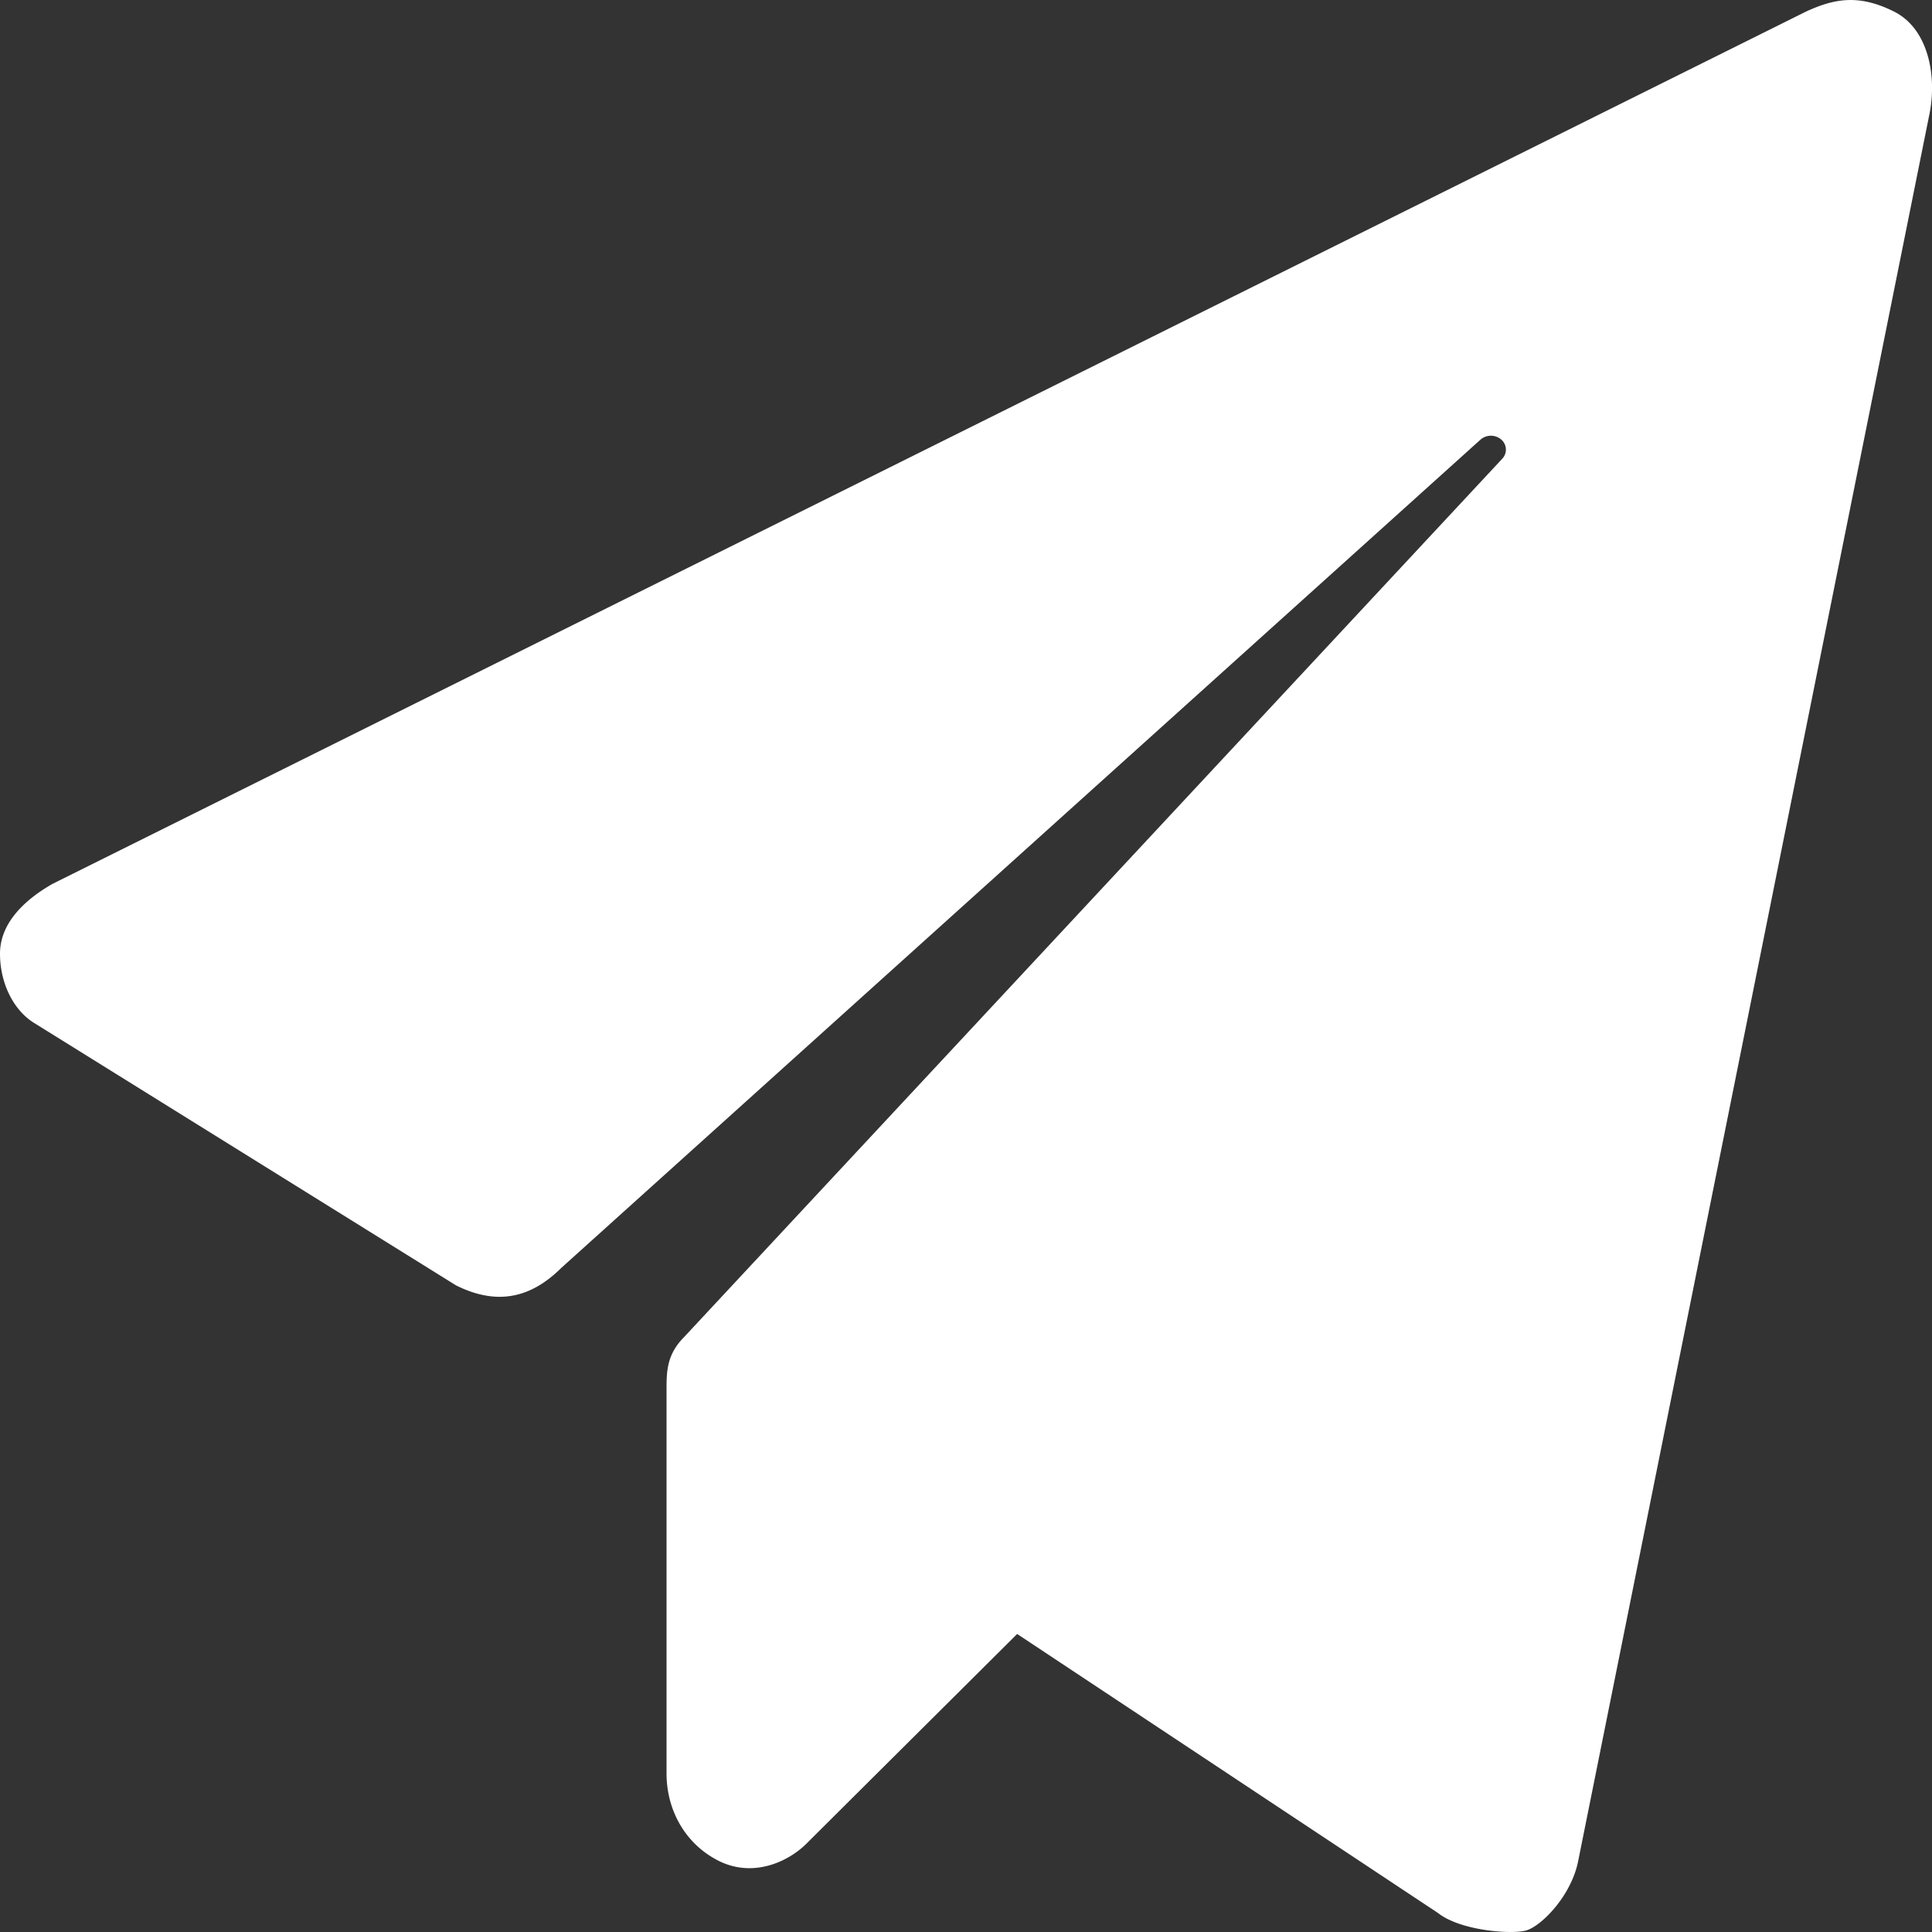 <?xml version="1.0" standalone="no"?><!DOCTYPE svg PUBLIC "-//W3C//DTD SVG 1.1//EN" "http://www.w3.org/Graphics/SVG/1.1/DTD/svg11.dtd"><svg t="1550629601195" class="icon" style="" viewBox="0 0 1024 1024" version="1.1" xmlns="http://www.w3.org/2000/svg" p-id="50158" xmlns:xlink="http://www.w3.org/1999/xlink" width="18" height="18"><rect x="0" y="0" width="1024" height="1024" fill="#333333" stroke="none"/><defs><style type="text/css"></style></defs><path d="M1003.789 6.09c-18.594-9.27-31.528-6.845-46.457 0L27.864 468.453C11.533 477.777 0 490.227 0 505.479c0 15.198 6.845 30.019 18.594 37.026l223.124 138.779c18.54 9.216 37.187 9.216 55.781-9.27l487.101-438.919a8.408 8.408 0 0 1 11.048-0.162 7.006 7.006 0 0 1 0.593 10.186l-433.745 465.651c-9.216 9.27-9.216 18.54-9.216 27.81v203.453c0 18.54 9.216 37.026 27.81 46.349 18.648 9.162 37.187 0 46.457-9.324l111.562-111.023 223.124 147.941c11.749 9.27 38.427 11.372 46.457 9.27 8.03-2.102 24.199-18.324 27.81-37.026l185.937-924.726c4.419-20.372 0-46.134-18.648-55.404z" p-id="50159" fill="#ffffff"></path></svg>